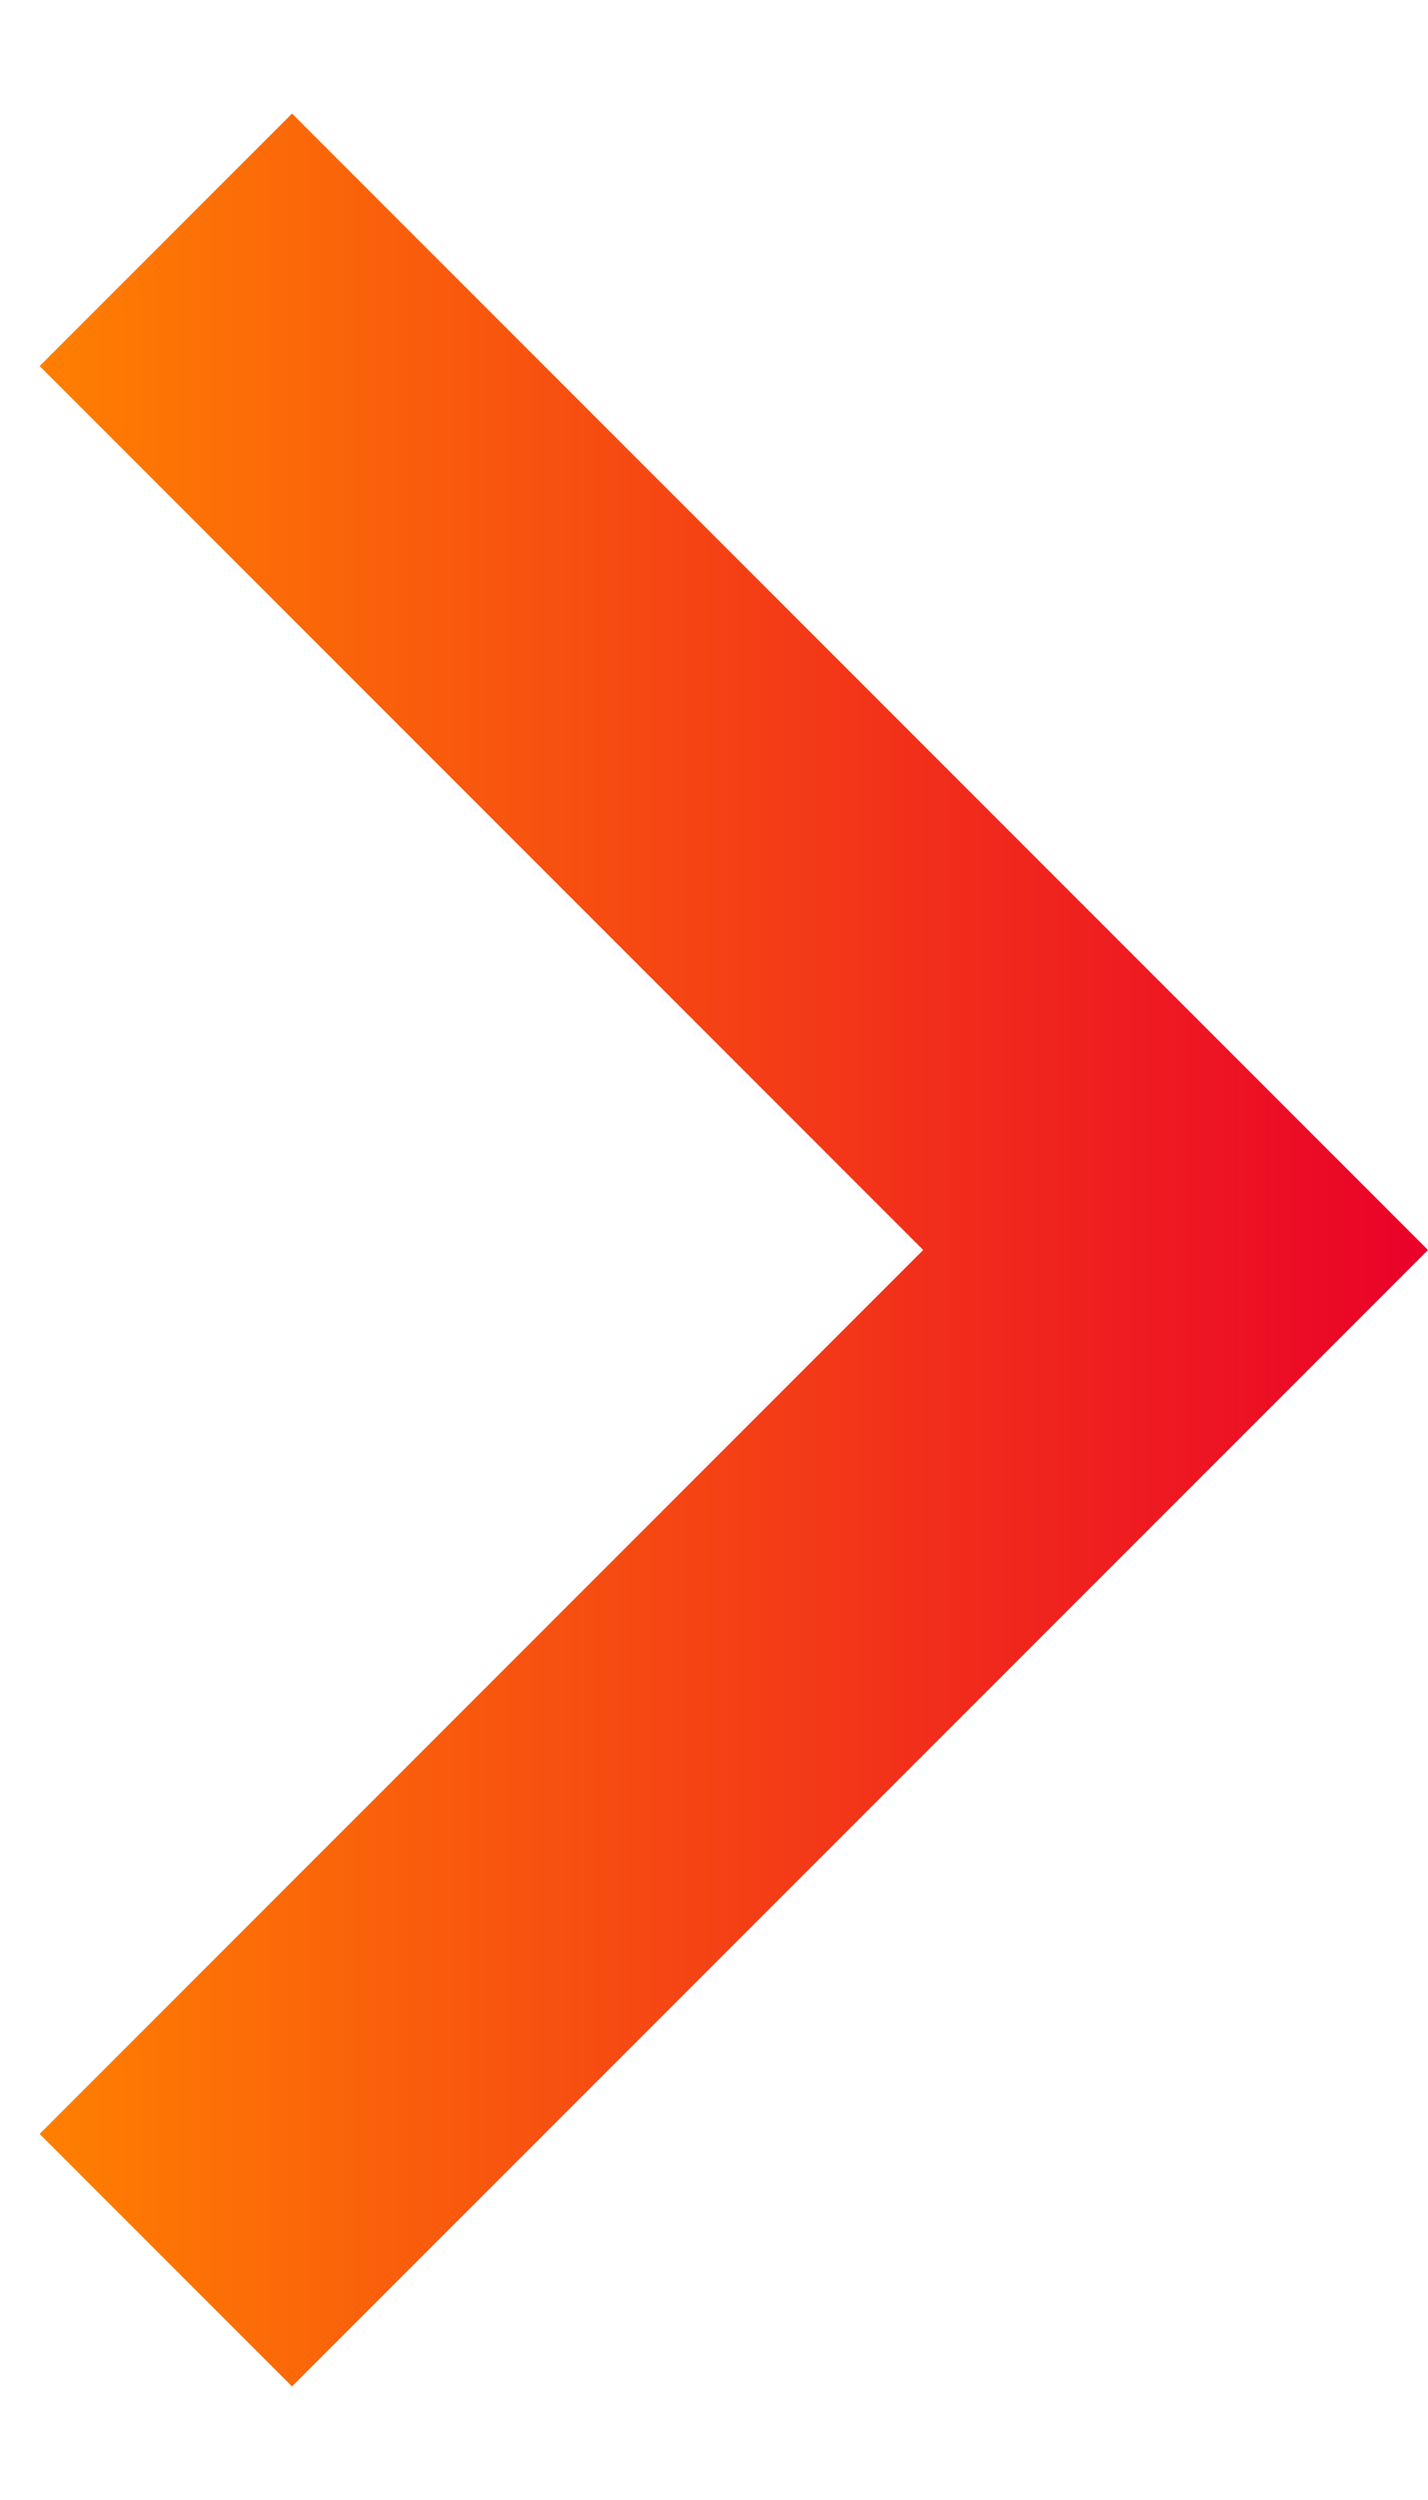 <svg width="8" height="14" viewBox="0 0 8 14" fill="none" xmlns="http://www.w3.org/2000/svg">
<path d="M5.172 7L0.222 2.05L1.636 0.636L8 7L1.636 13.364L0.222 11.95L5.172 7Z" fill="url(#paint0_linear_654_3154)"/>
<defs>
<linearGradient id="paint0_linear_654_3154" x1="0.222" y1="6.852" x2="8" y2="6.852" gradientUnits="userSpaceOnUse">
<stop stop-color="#FF7F01"/>
<stop offset="1" stop-color="#EA0129"/>
</linearGradient>
</defs>
</svg>
